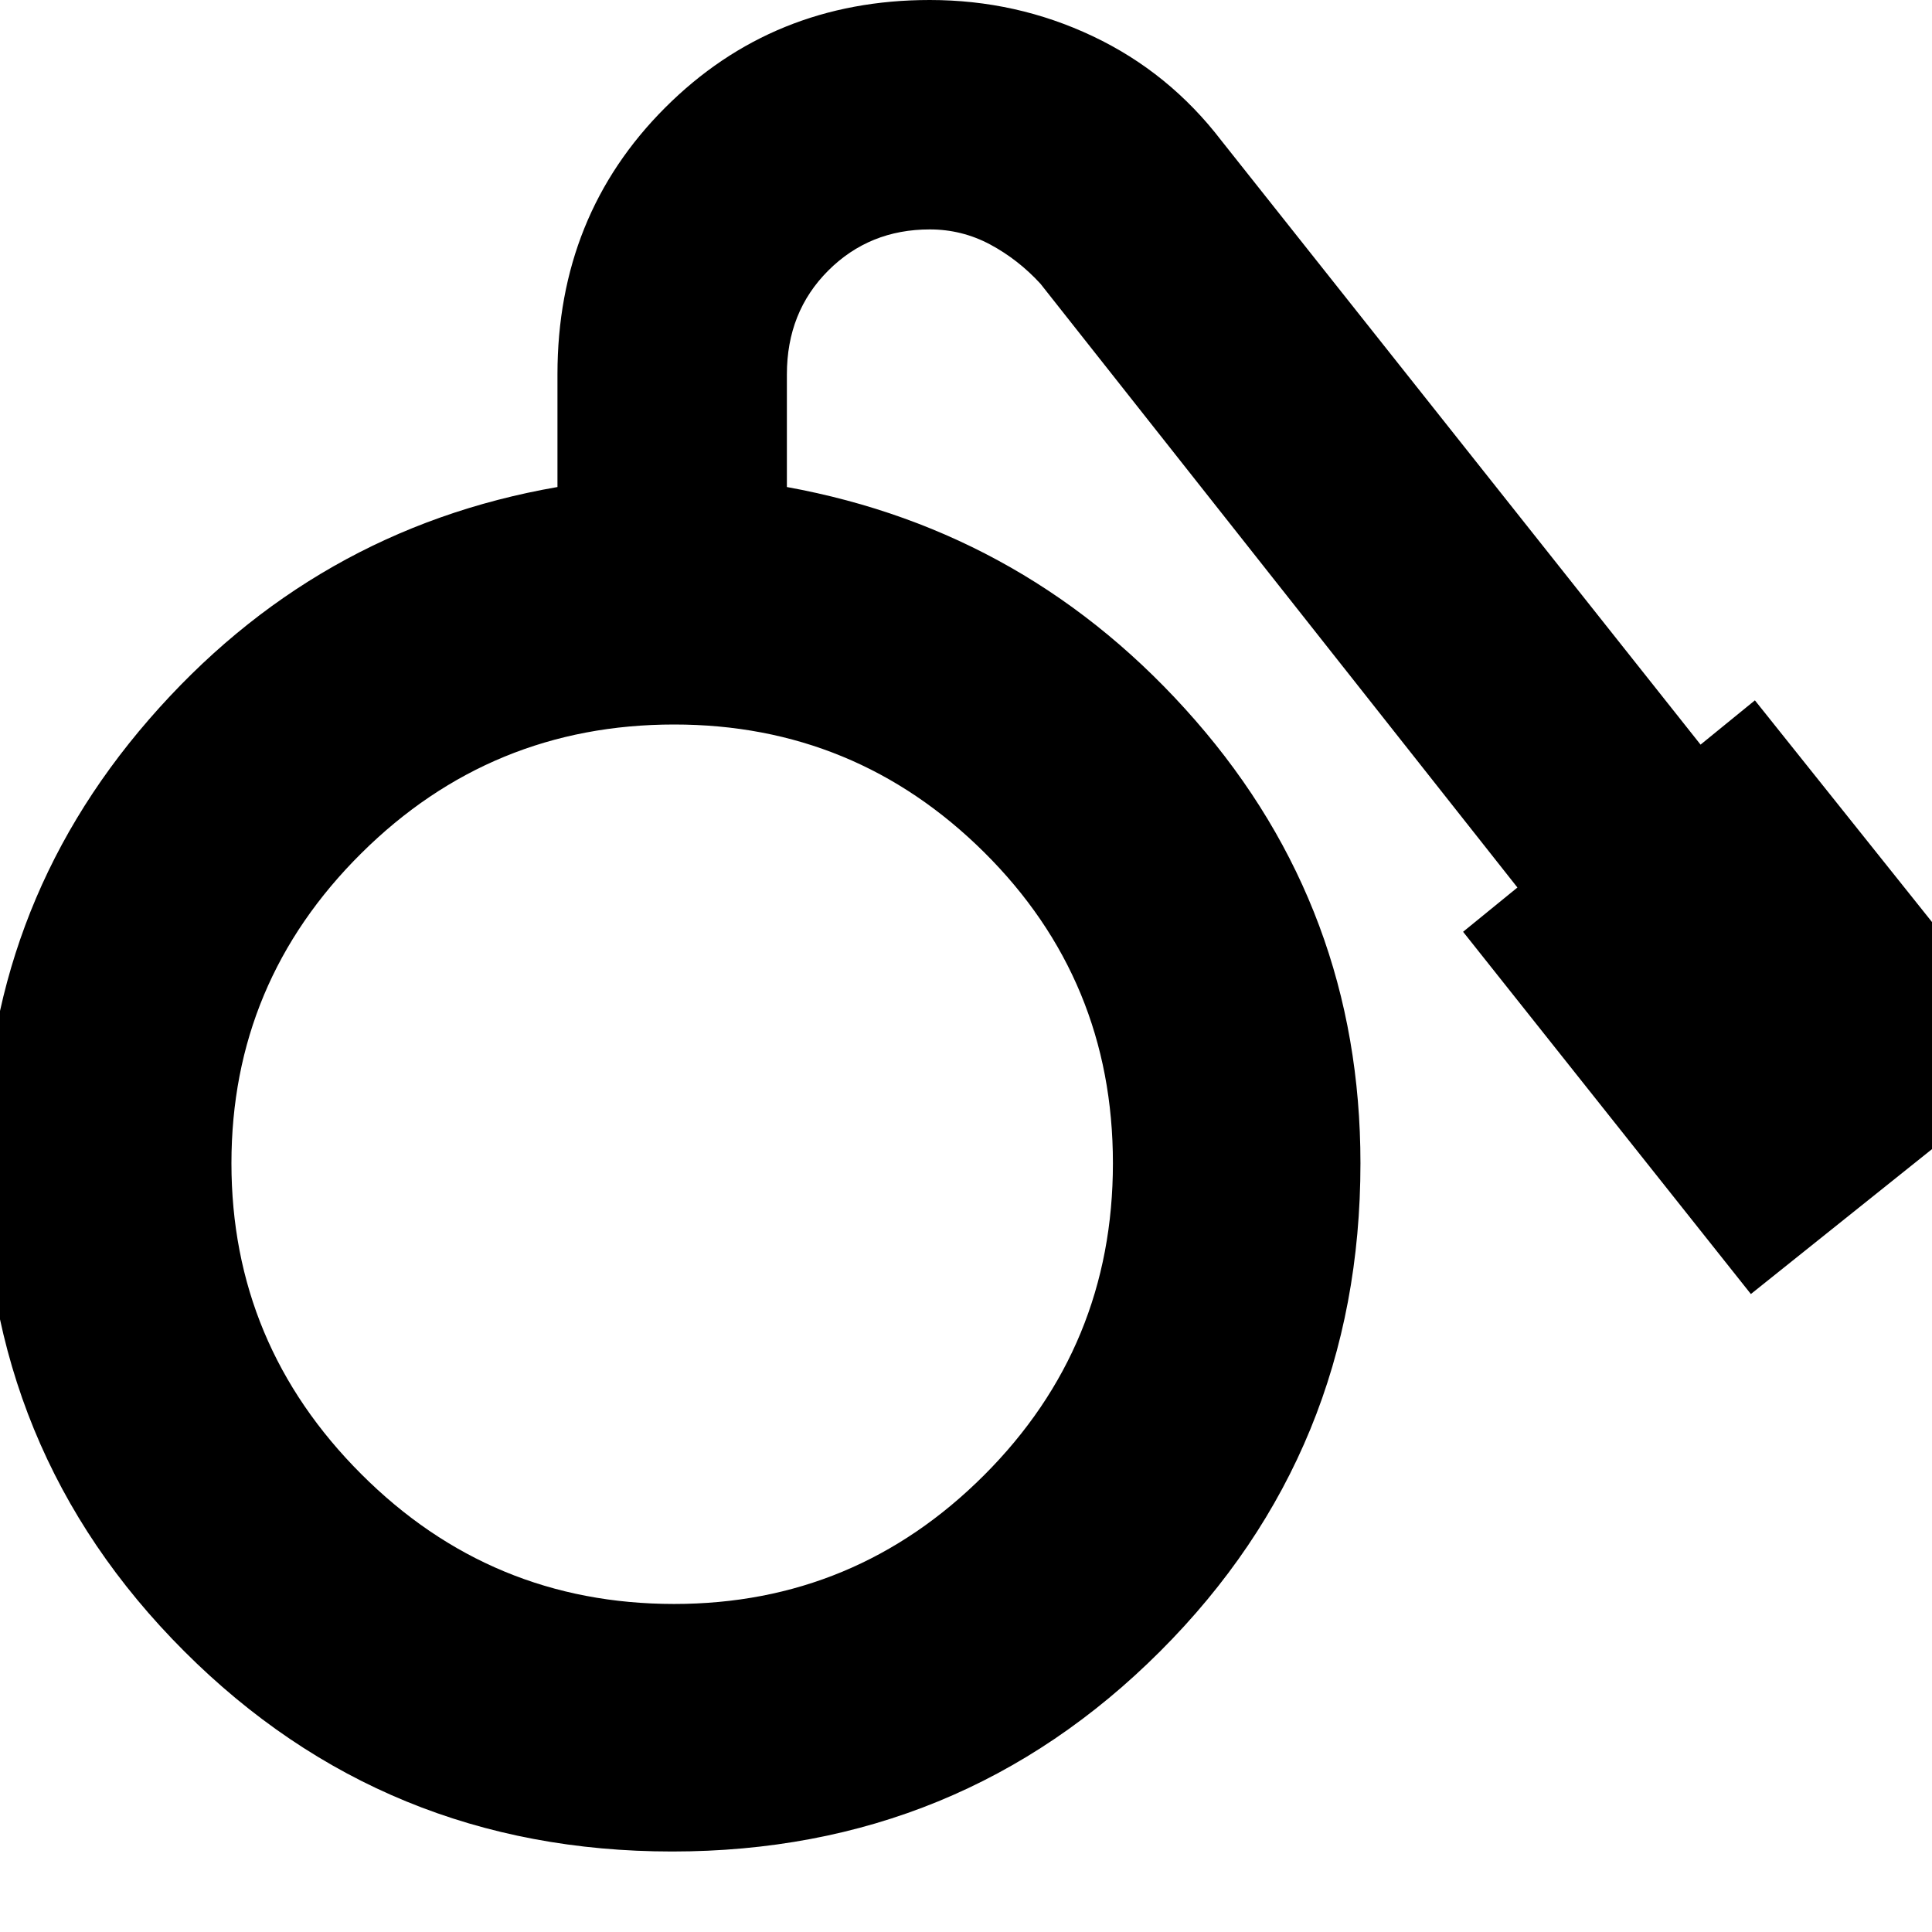 <svg xmlns="http://www.w3.org/2000/svg" height="24" width="24"><path d="M8.35 23q-3.575 0-6.062-2.488Q-.2 18.025-.2 14.45q0-3.15 2.05-5.512Q3.9 6.575 6.925 6.05v-1.4q0-1.975 1.338-3.313Q9.6 0 11.55 0q1.075 0 2.025.45t1.6 1.3l5.95 7.5.675-.55 3.575 4.475-3.625 2.9-3.575-4.5.675-.55-5.925-7.5q-.275-.3-.625-.488-.35-.187-.75-.187-.75 0-1.262.512-.513.513-.513 1.288v1.4q3.025.55 5.075 2.9 2.05 2.35 2.05 5.5 0 3.575-2.487 6.062Q11.925 23 8.35 23Zm.025-3.075q2.25 0 3.85-1.6t1.6-3.875q0-2.275-1.6-3.863Q10.625 9 8.375 9 6.1 9 4.488 10.6q-1.613 1.6-1.613 3.85t1.613 3.862q1.612 1.613 3.887 1.613Z"/></svg>
